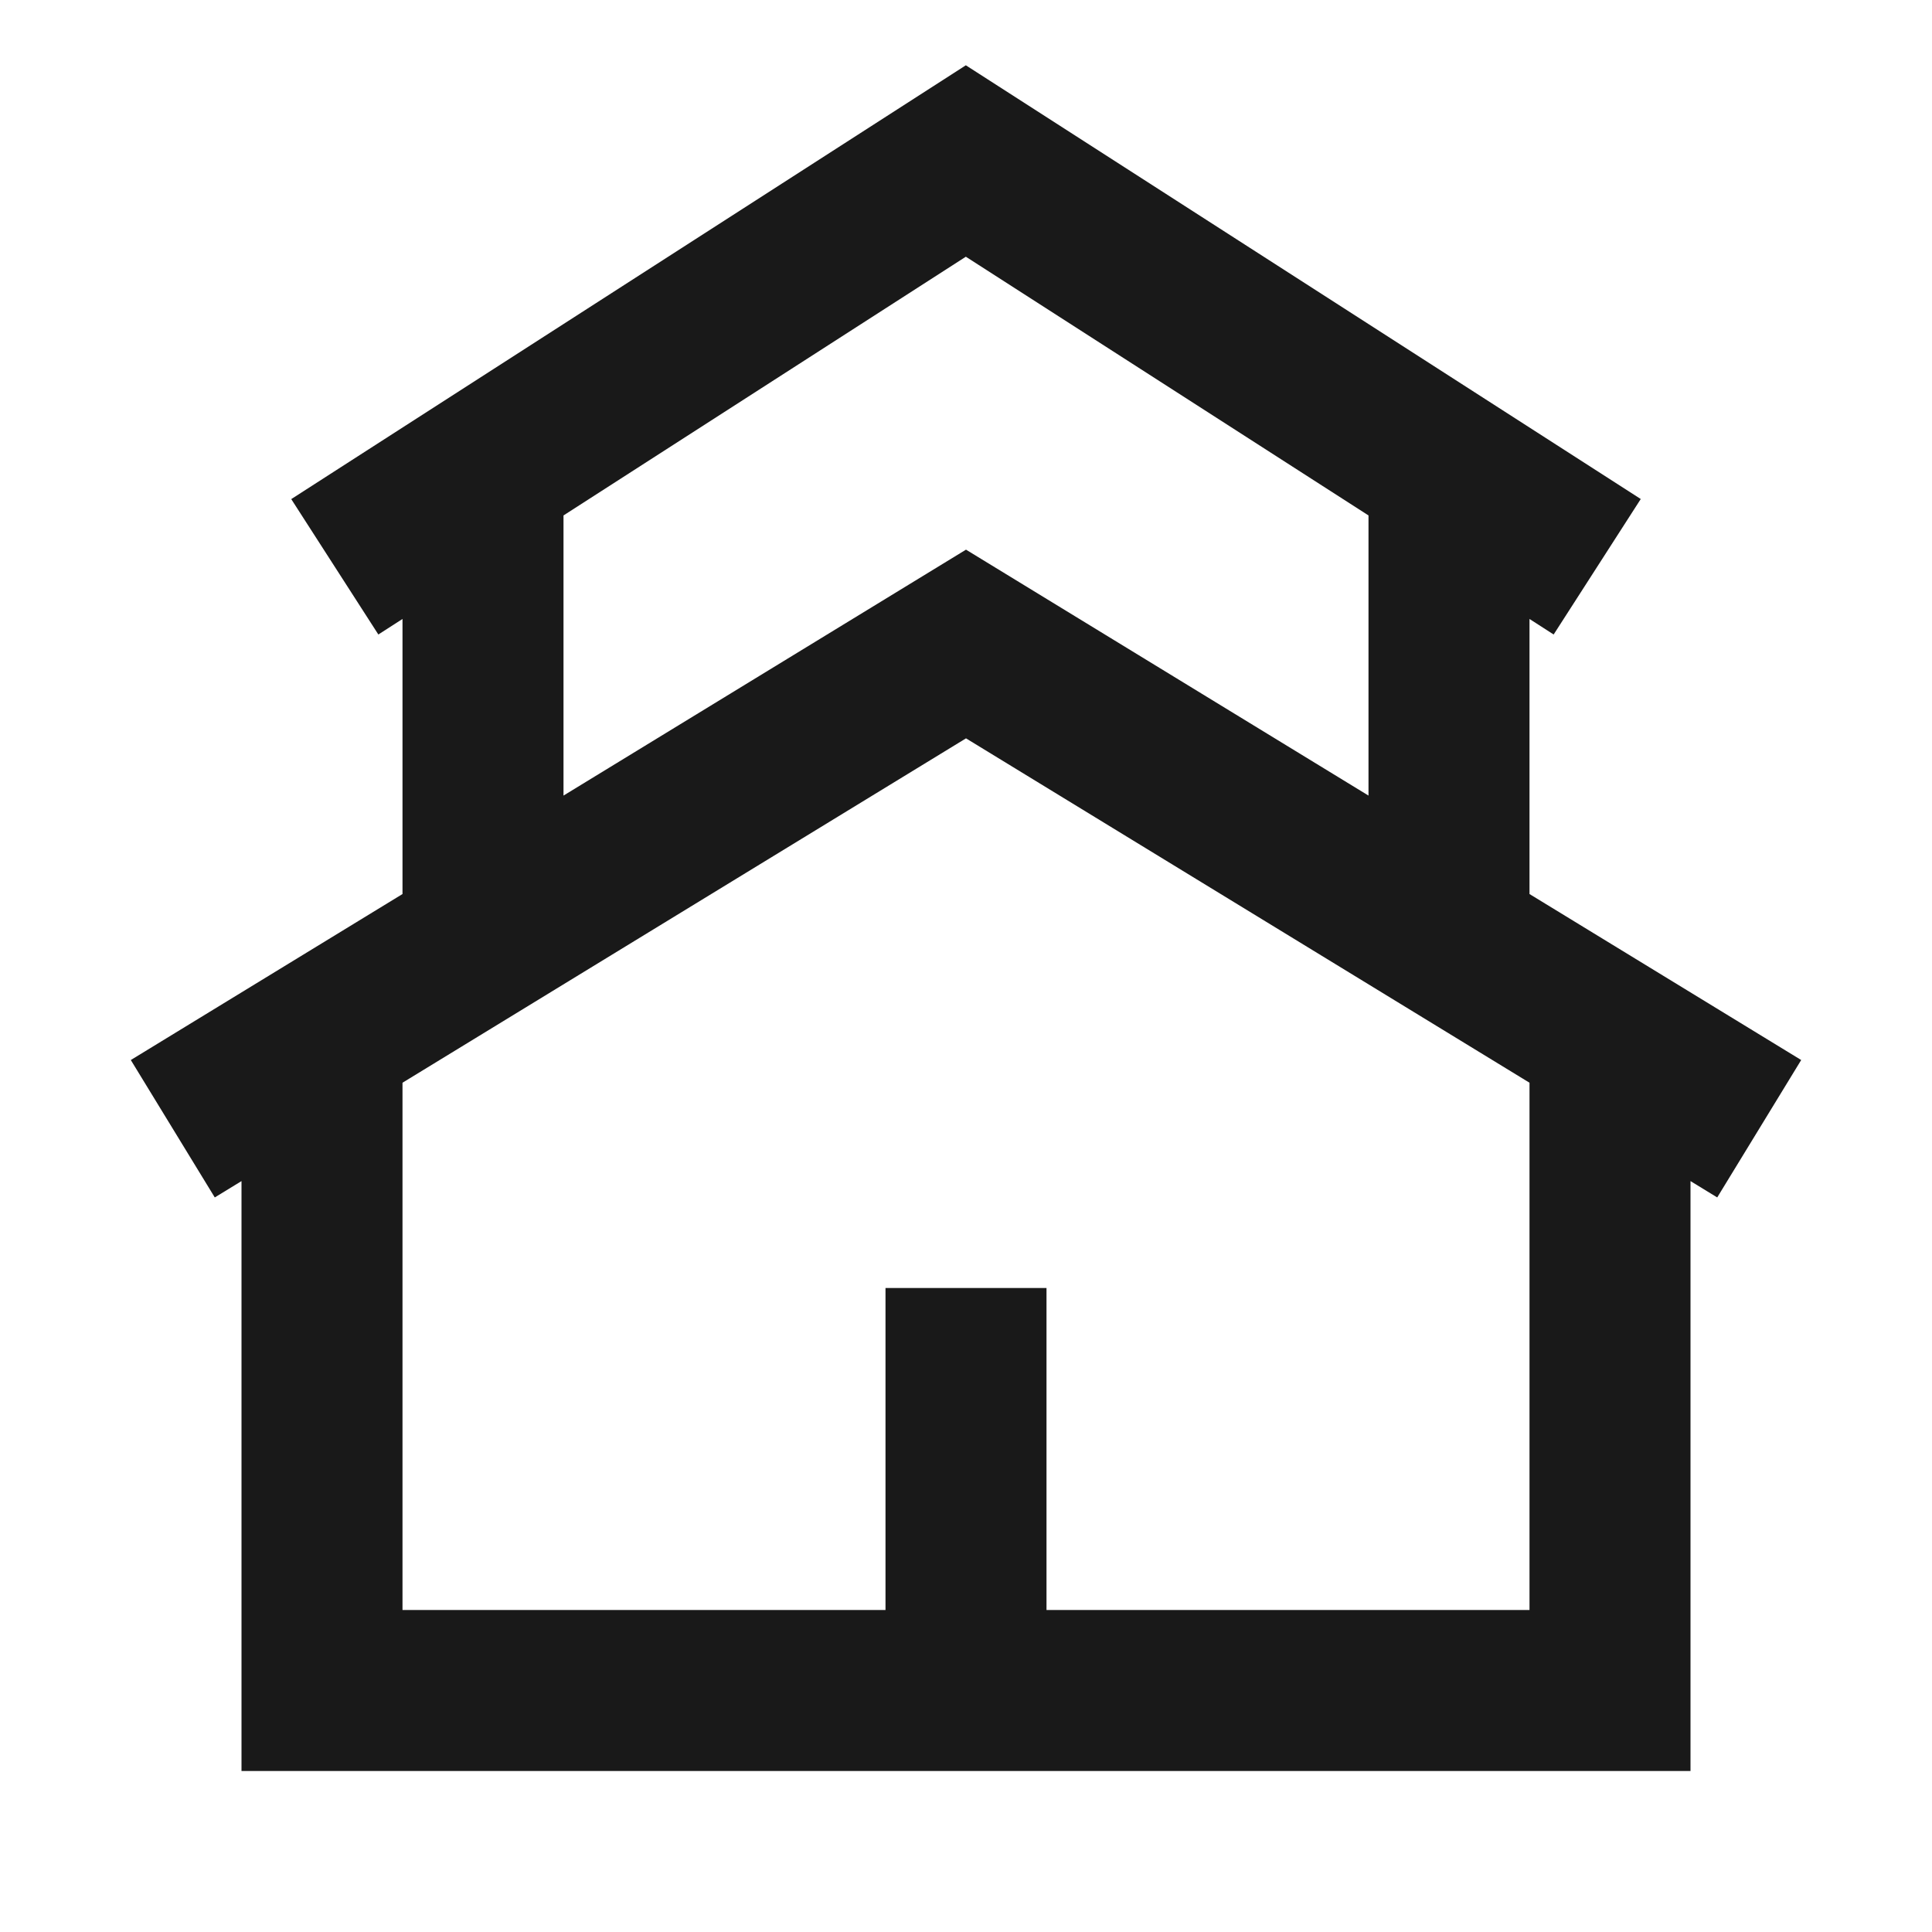 <svg width="24" height="24" viewBox="0 0 24 24" fill="none" xmlns="http://www.w3.org/2000/svg">
<path d="M11.998 0.811L20.382 6.199L19.3 7.882L19 7.689V11.106L22.375 13.168L21.332 14.875L21 14.672V22H3V14.672L2.668 14.875L1.625 13.168L5 11.106V7.689L4.7 7.882L3.618 6.2L11.998 0.811ZM7 6.403V9.883L12 6.828L17 9.883V6.403L11.998 3.189L7 6.403ZM5 13.45V20H11V16H13V20H19V13.45L12 9.172L5 13.45Z" fill="black" fill-opacity="0.9" style="fill:black;fill-opacity:0.9;"/>
</svg>
